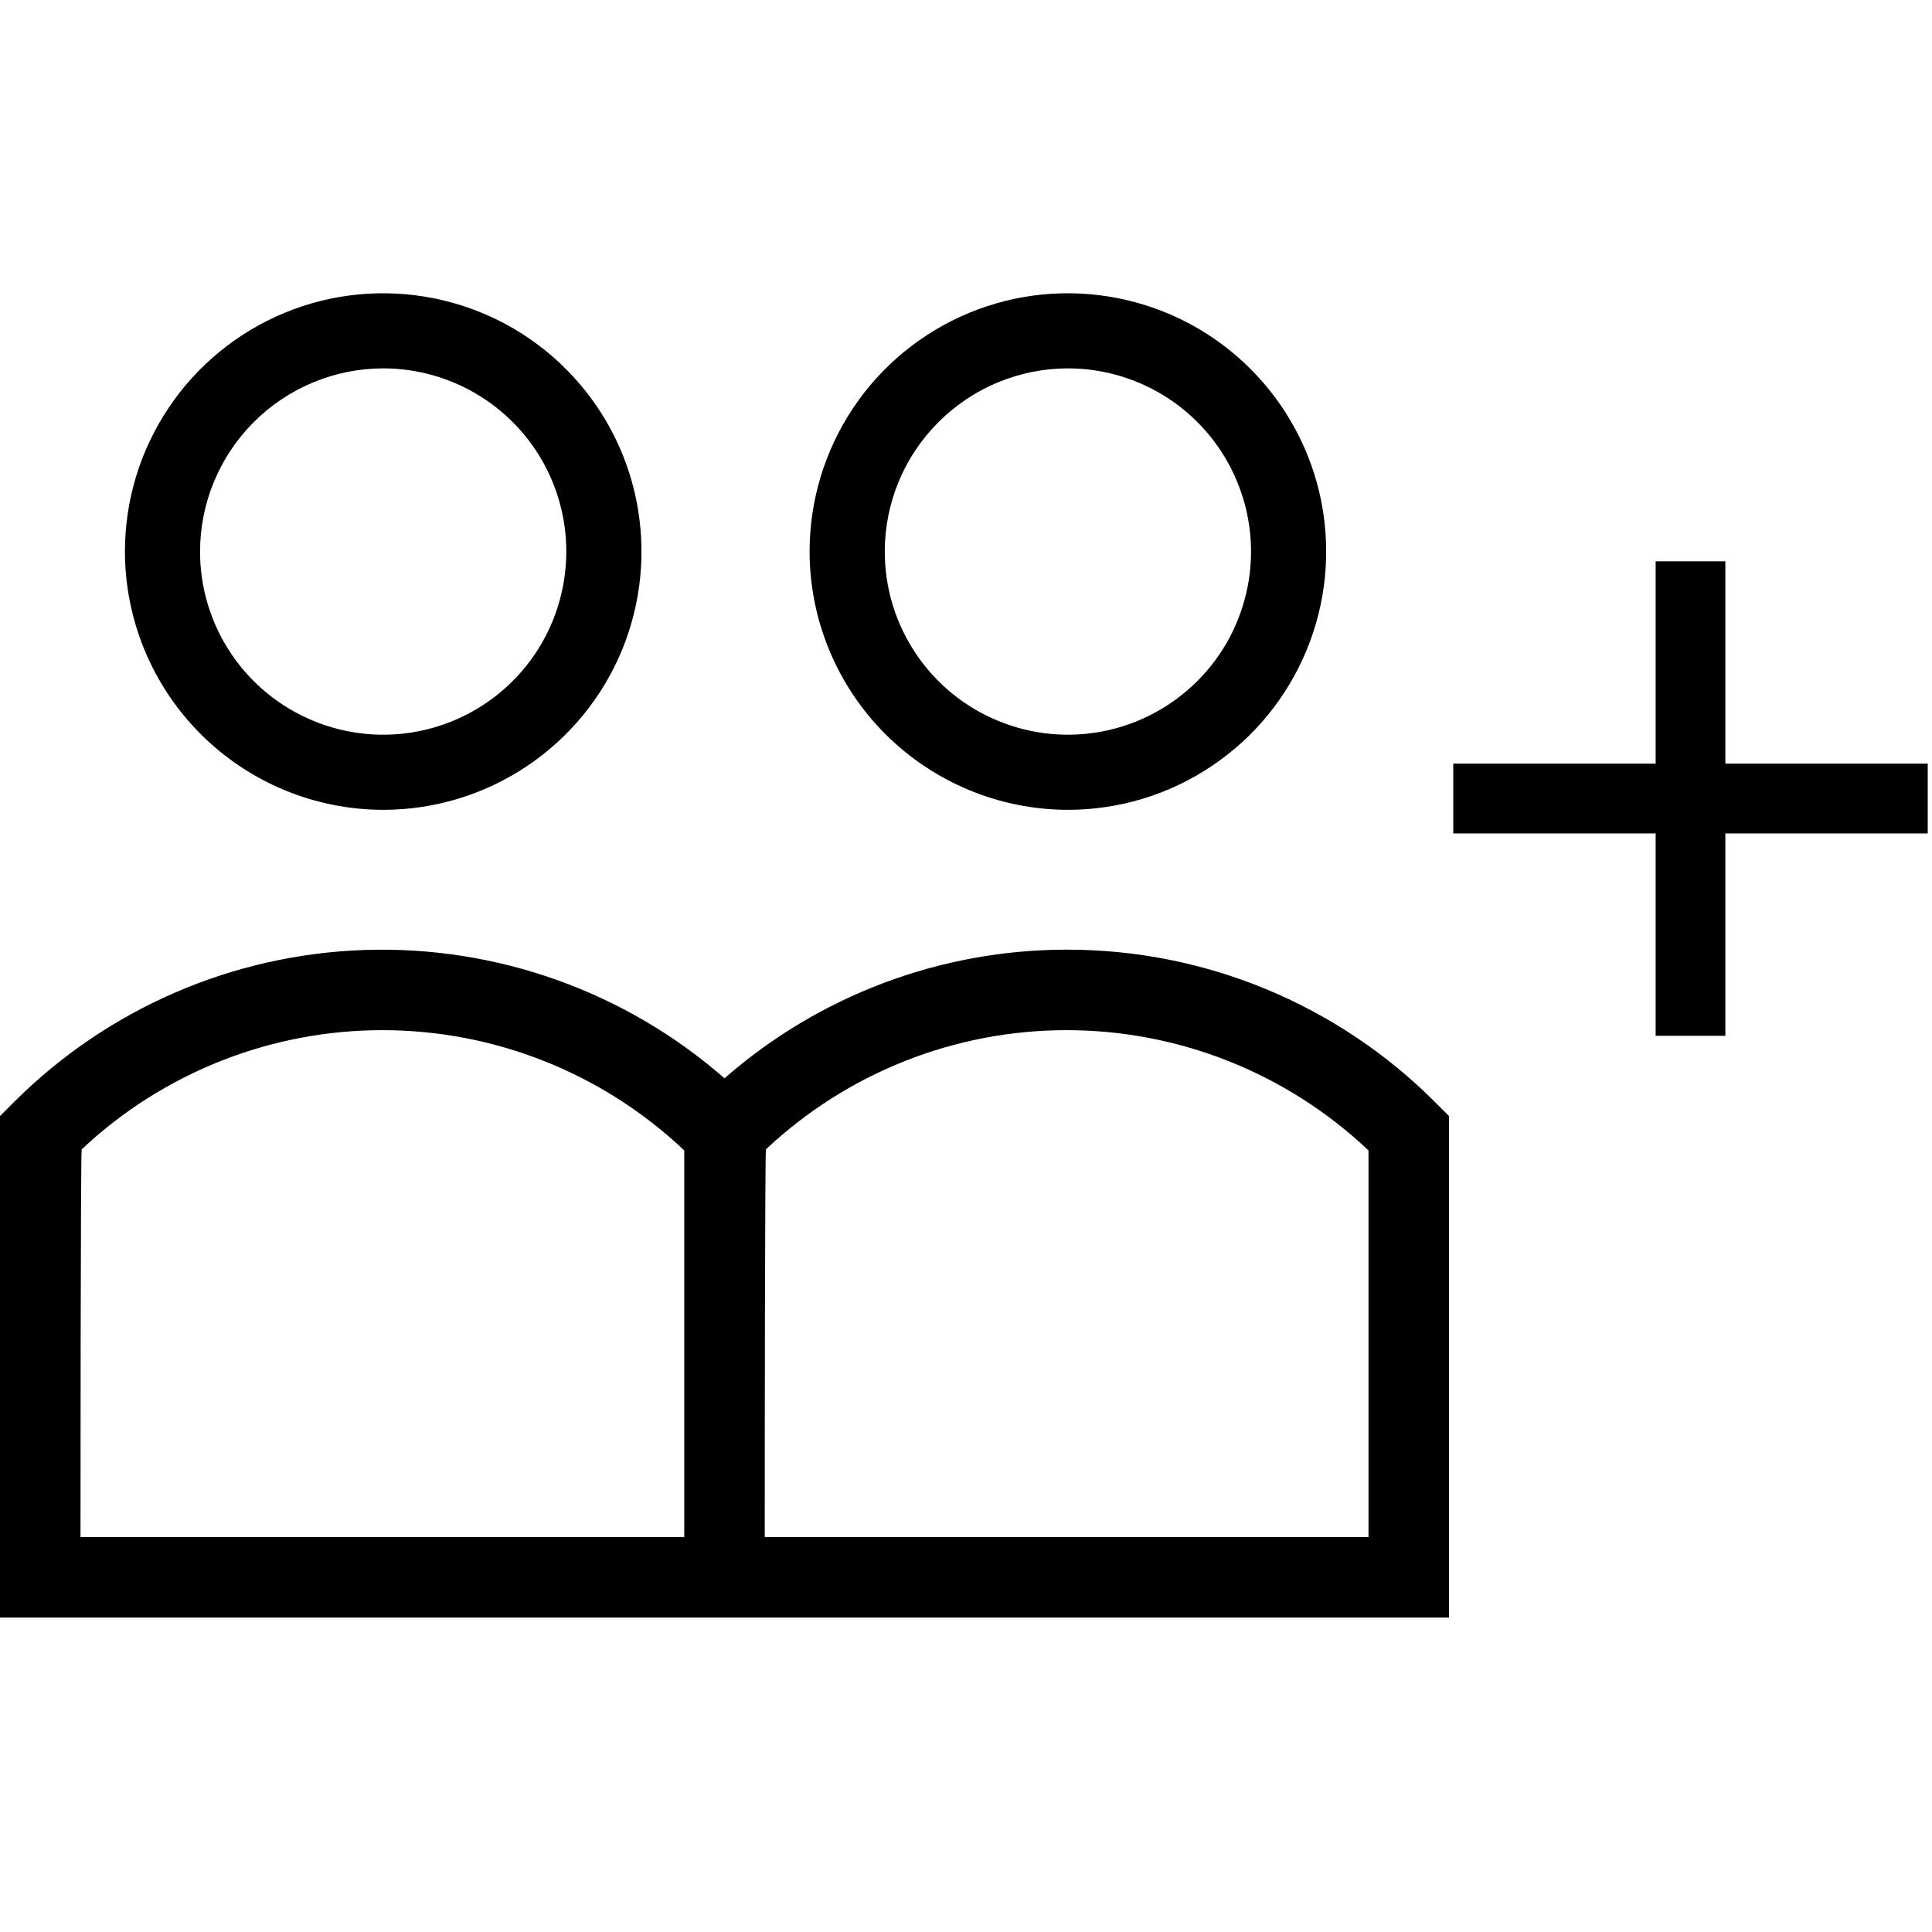 <svg width="24" height="24" viewBox="0 0 24 24" fill="none" xmlns="http://www.w3.org/2000/svg">
<path d="M4.76 10.06C5.395 10.06 6.015 9.872 6.543 9.519C7.07 9.167 7.482 8.666 7.725 8.08C7.967 7.493 8.031 6.848 7.907 6.226C7.784 5.603 7.478 5.032 7.029 4.583C6.581 4.134 6.009 3.829 5.387 3.705C4.764 3.581 4.119 3.644 3.533 3.887C2.947 4.13 2.445 4.541 2.093 5.069C1.74 5.597 1.552 6.217 1.552 6.851C1.553 7.702 1.891 8.517 2.493 9.119C3.094 9.72 3.909 10.059 4.76 10.06ZM4.76 4.576C5.21 4.576 5.65 4.71 6.024 4.96C6.398 5.21 6.69 5.565 6.862 5.981C7.034 6.397 7.079 6.854 6.991 7.295C6.904 7.737 6.687 8.142 6.369 8.46C6.051 8.778 5.645 8.995 5.204 9.083C4.763 9.171 4.305 9.126 3.889 8.953C3.474 8.781 3.118 8.49 2.868 8.115C2.618 7.741 2.485 7.302 2.485 6.852C2.486 6.248 2.726 5.67 3.152 5.244C3.579 4.817 4.157 4.577 4.76 4.576V4.576ZM13.266 10.06C13.9 10.06 14.521 9.872 15.048 9.519C15.576 9.167 15.987 8.666 16.23 8.079C16.473 7.493 16.536 6.848 16.413 6.226C16.289 5.603 15.983 5.032 15.534 4.583C15.086 4.134 14.514 3.829 13.892 3.705C13.269 3.581 12.624 3.644 12.038 3.887C11.452 4.13 10.95 4.541 10.598 5.069C10.245 5.597 10.057 6.217 10.057 6.852C10.058 7.702 10.397 8.518 10.998 9.119C11.6 9.72 12.415 10.059 13.266 10.06ZM13.266 4.576C13.716 4.576 14.155 4.71 14.53 4.96C14.904 5.21 15.195 5.565 15.367 5.981C15.54 6.397 15.585 6.854 15.497 7.295C15.409 7.737 15.193 8.142 14.874 8.46C14.556 8.778 14.151 8.995 13.71 9.083C13.268 9.171 12.811 9.126 12.395 8.953C11.979 8.781 11.624 8.49 11.374 8.115C11.124 7.741 10.991 7.302 10.991 6.852C10.991 6.248 11.231 5.67 11.658 5.244C12.084 4.817 12.662 4.577 13.266 4.576V4.576ZM13.25 11.797C11.687 11.797 10.176 12.365 9 13.395C7.766 12.316 6.167 11.746 4.529 11.801C2.89 11.856 1.334 12.531 0.174 13.69L0 13.864V20.094H18V13.864L17.826 13.69C17.226 13.089 16.512 12.612 15.727 12.287C14.941 11.962 14.1 11.796 13.25 11.797V11.797ZM8.5 19.094H1C1 19.094 1 14.292 1.015 14.277C2.027 13.326 3.362 12.797 4.75 12.797C6.138 12.797 7.473 13.326 8.485 14.277L8.5 14.292V19.094ZM17 19.094H9.5V18.906C9.5 18.067 9.502 14.29 9.515 14.277C10.527 13.326 11.862 12.797 13.25 12.797C14.638 12.797 15.973 13.326 16.985 14.277L17 14.292V19.094ZM21.433 9.486V6.973H20.567V9.486H18.053V10.353H20.567V12.867H21.433V10.353H23.947V9.486H21.433Z" fill="black"/>
</svg>
